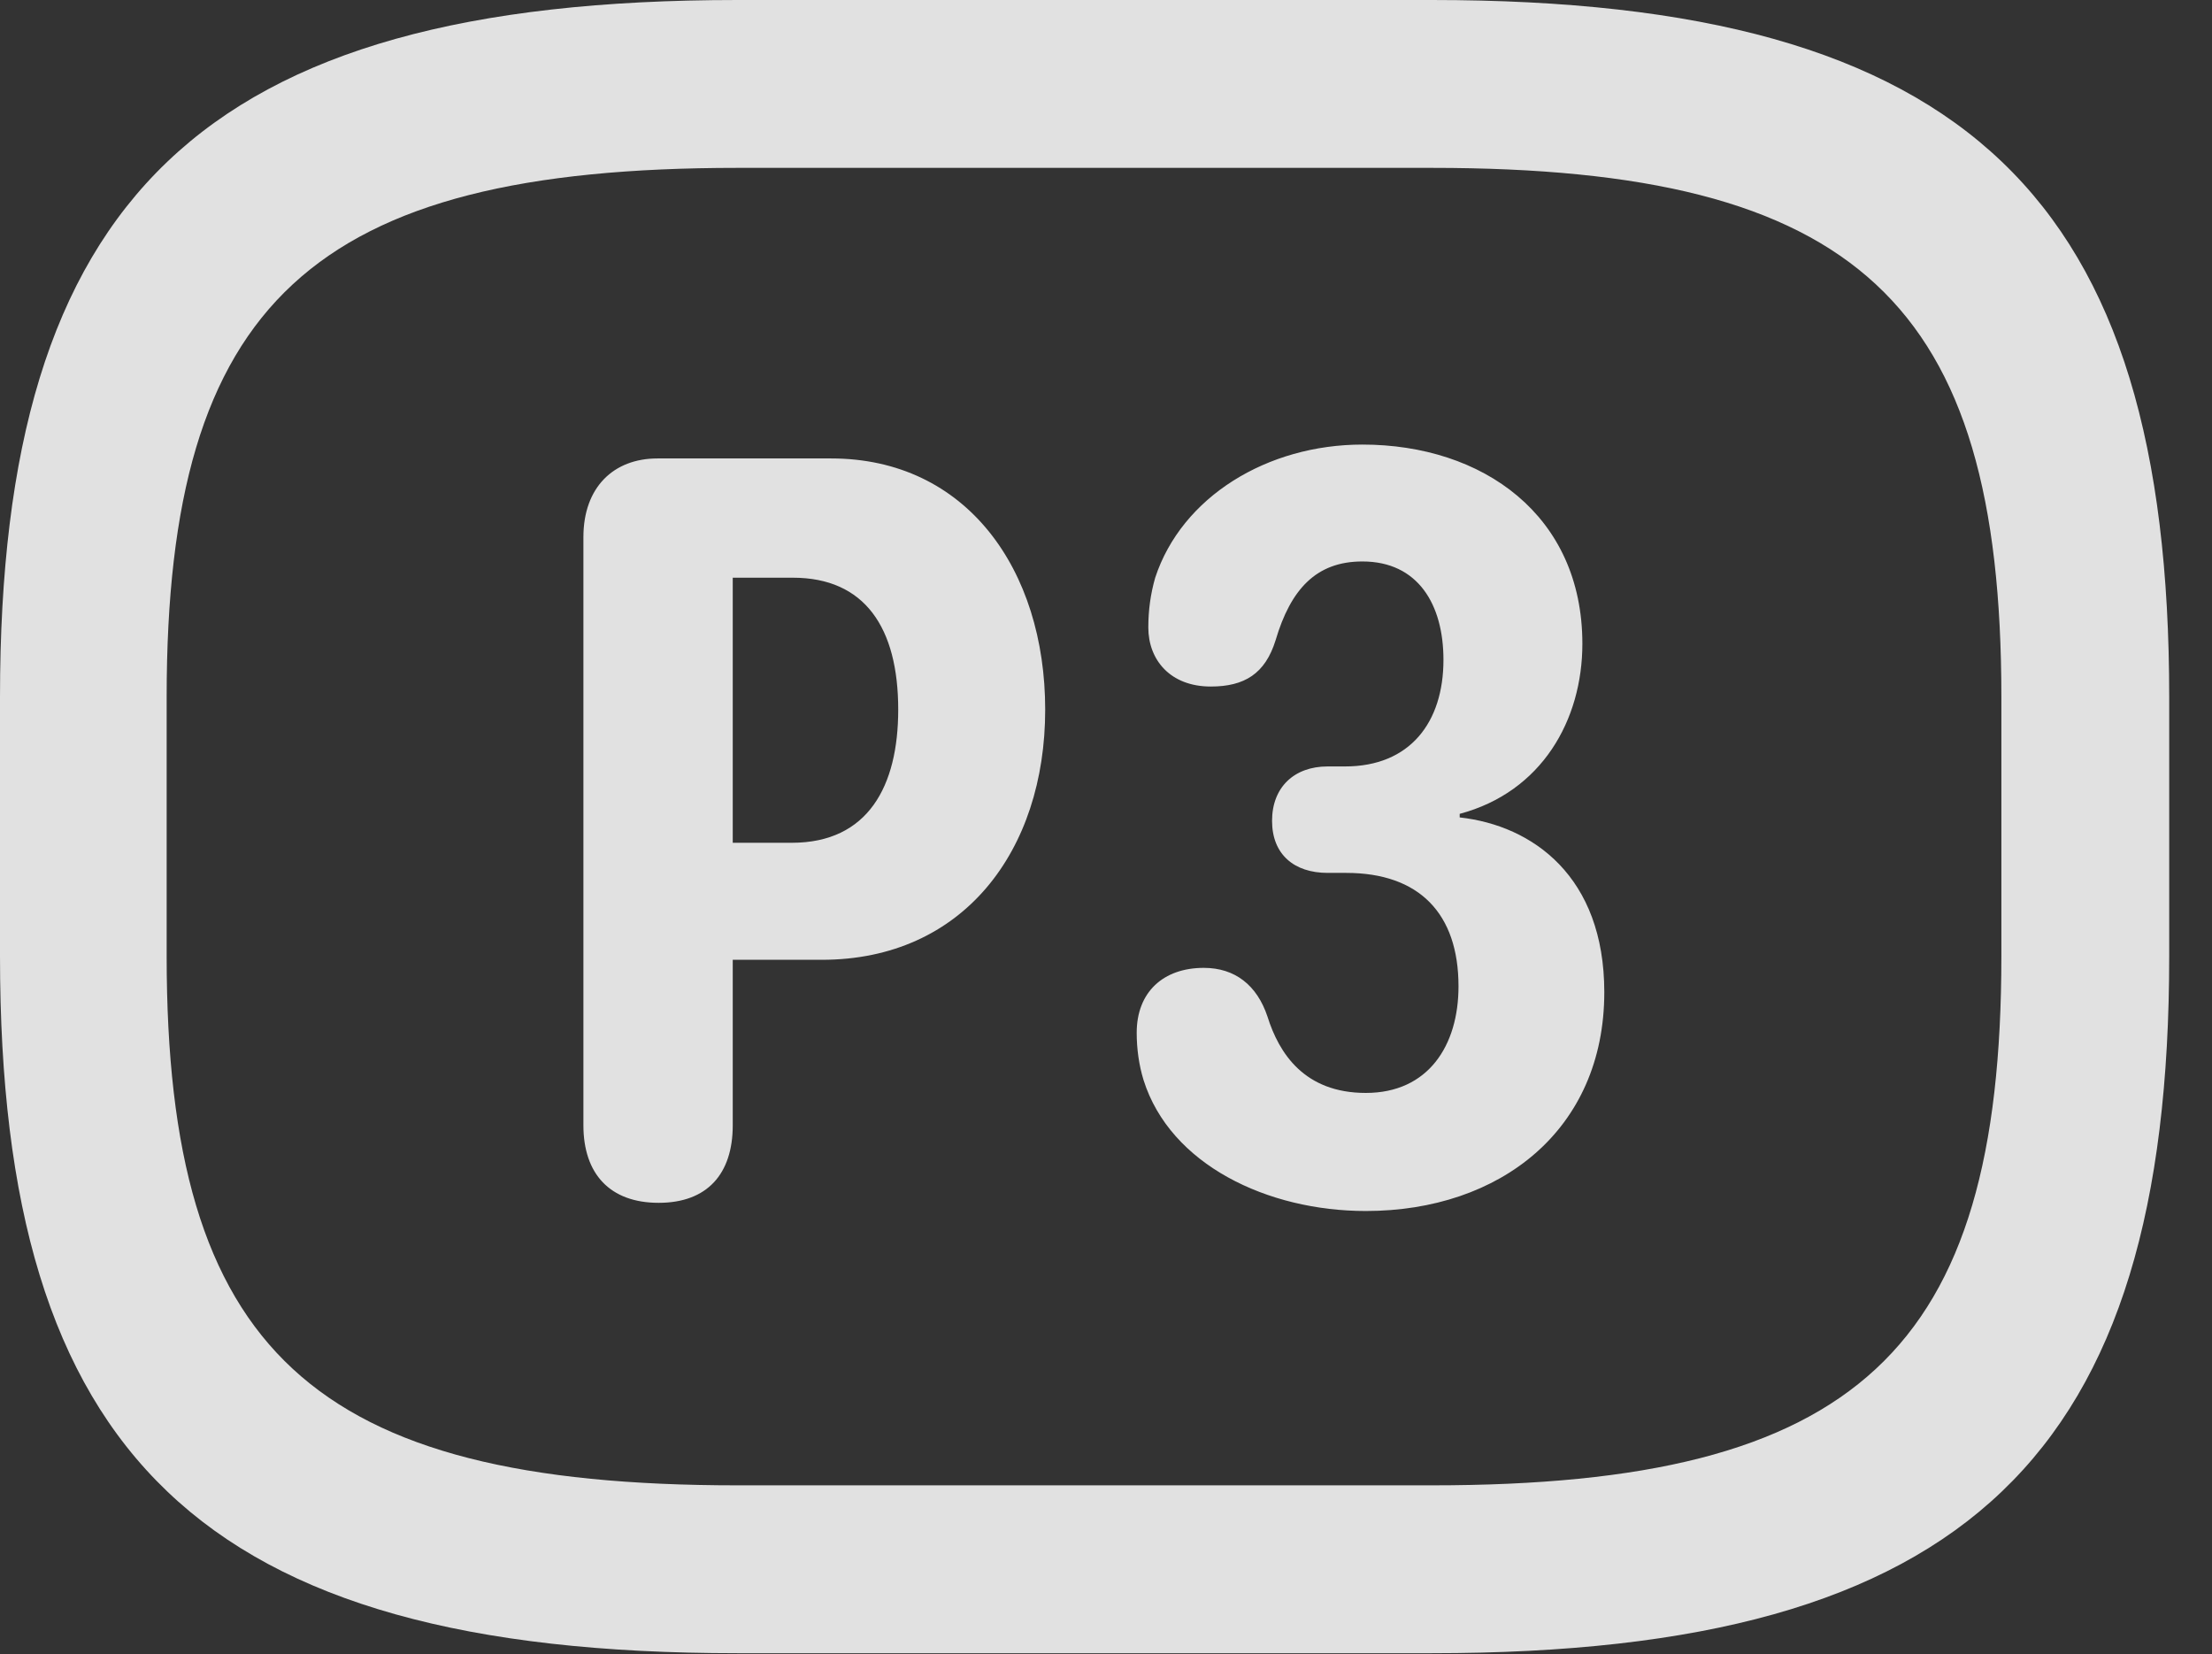 <?xml version="1.0" encoding="UTF-8"?>
<!--Generator: Apple Native CoreSVG 232.5-->
<!DOCTYPE svg
PUBLIC "-//W3C//DTD SVG 1.1//EN"
       "http://www.w3.org/Graphics/SVG/1.1/DTD/svg11.dtd">
<svg version="1.1" xmlns="http://www.w3.org/2000/svg" xmlns:xlink="http://www.w3.org/1999/xlink" width="18.662" height="13.955">
 <rect width="100%" height="100%" fill="#333333" stroke="none"/>
 <g>
  <rect height="13.955" opacity="0" width="18.662" x="0" y="0"/>
  <path d="M6.221 13.945L12.08 13.945C16.611 13.945 18.301 12.266 18.301 8.066L18.301 5.879C18.301 1.68 16.611 0 12.08 0L6.221 0C1.689 0 0 1.68 0 5.879L0 8.066C0 12.266 1.689 13.945 6.221 13.945ZM6.221 12.529C2.637 12.529 1.406 11.396 1.406 8.066L1.406 5.879C1.406 2.549 2.637 1.416 6.221 1.416L12.08 1.416C15.664 1.416 16.885 2.549 16.885 5.879L16.885 8.066C16.885 11.396 15.664 12.529 12.08 12.529Z" fill="#ffffff" fill-opacity="0.85"/>
  <path d="M5.557 10.146C5.967 10.146 6.182 9.902 6.182 9.492L6.182 8.096L6.934 8.096C8.125 8.096 8.818 7.178 8.818 5.986C8.818 4.805 8.154 3.867 7.012 3.867L5.547 3.867C5.176 3.867 4.922 4.111 4.922 4.531L4.922 9.492C4.922 9.902 5.146 10.146 5.557 10.146ZM6.182 7.109L6.182 4.873L6.689 4.873C7.295 4.873 7.578 5.293 7.578 5.986C7.578 6.631 7.324 7.109 6.68 7.109ZM11.523 10.215C12.656 10.215 13.535 9.531 13.535 8.369C13.535 7.393 12.93 6.963 12.315 6.895L12.315 6.865C13.008 6.68 13.35 6.074 13.35 5.43C13.35 4.346 12.51 3.75 11.494 3.75C10.693 3.75 9.971 4.189 9.746 4.873C9.707 5.01 9.688 5.146 9.688 5.293C9.688 5.566 9.873 5.791 10.215 5.791C10.498 5.791 10.674 5.684 10.762 5.4C10.889 4.971 11.104 4.736 11.494 4.736C11.963 4.736 12.178 5.098 12.178 5.566C12.178 6.094 11.895 6.465 11.348 6.465L11.201 6.465C10.918 6.465 10.732 6.641 10.732 6.924C10.732 7.207 10.918 7.363 11.201 7.363L11.357 7.363C11.973 7.363 12.305 7.705 12.305 8.32C12.305 8.818 12.051 9.219 11.523 9.219C11.006 9.219 10.791 8.887 10.693 8.574C10.605 8.311 10.42 8.164 10.156 8.164C9.814 8.164 9.59 8.369 9.59 8.711C9.59 8.848 9.609 8.984 9.648 9.111C9.873 9.824 10.693 10.215 11.523 10.215Z" fill="#ffffff" fill-opacity="0.85"/>
 </g>
</svg>
